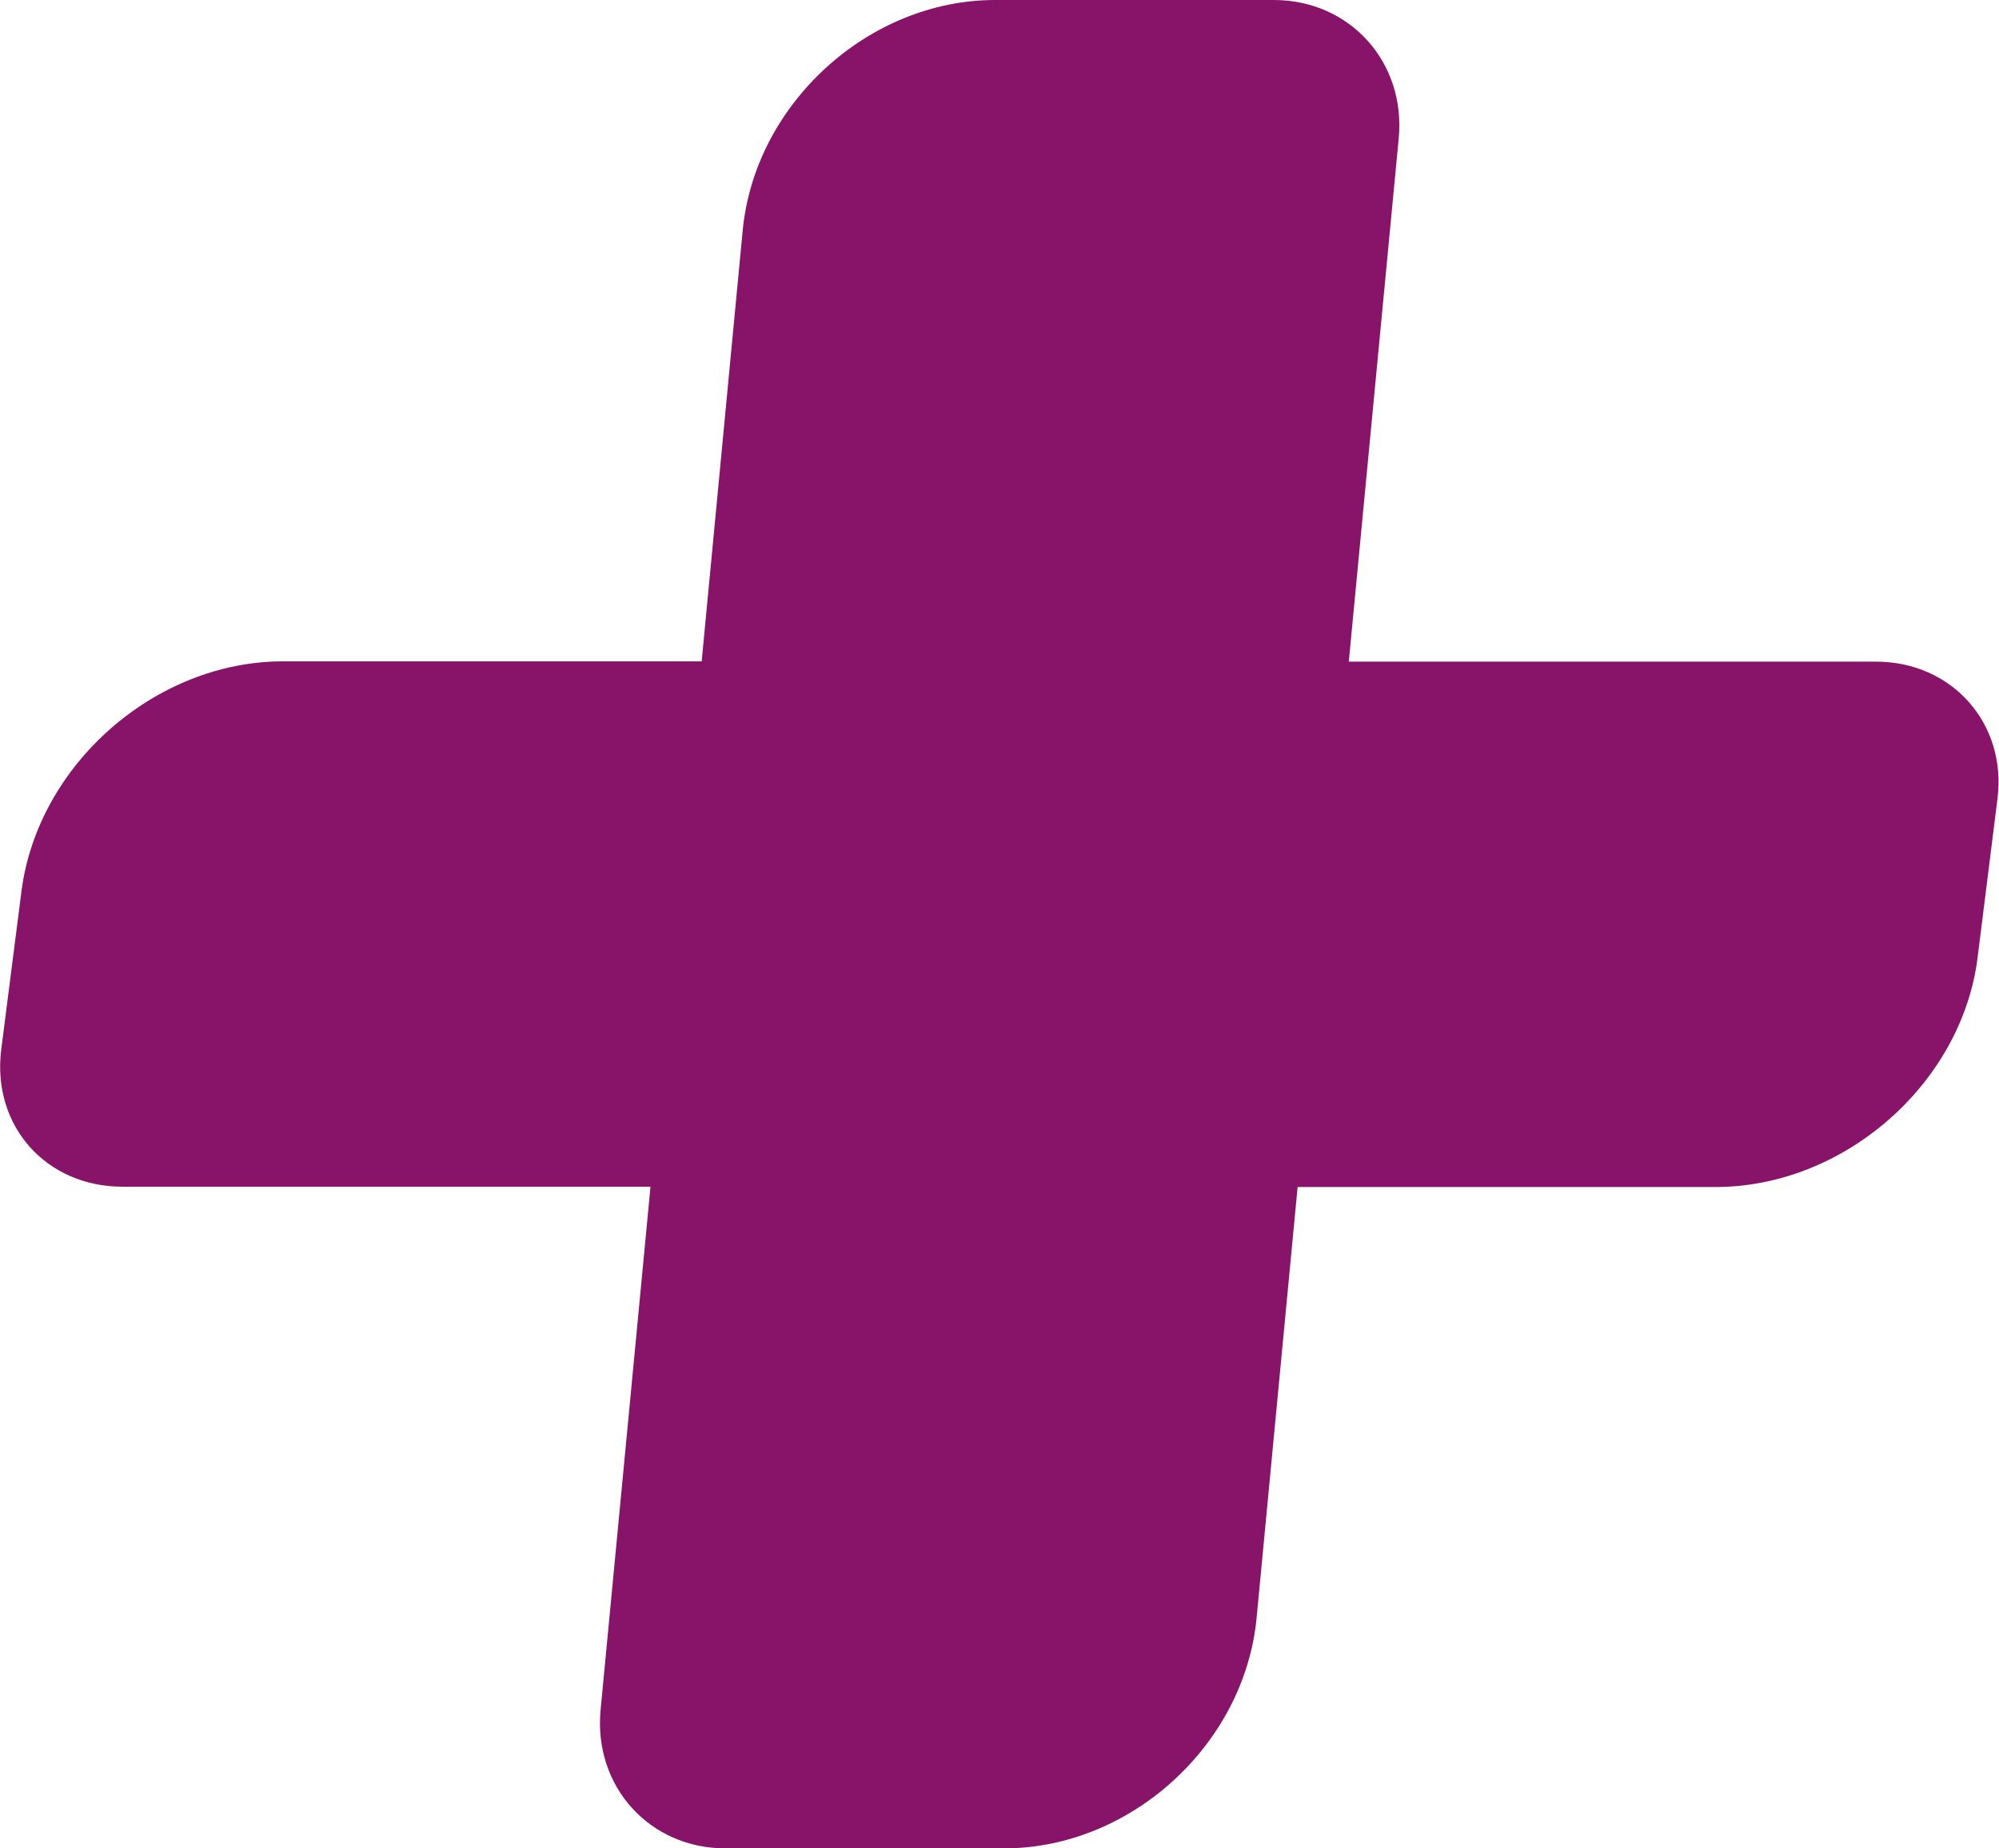 <?xml version="1.0" encoding="UTF-8"?>
<svg id="Capa_2" data-name="Capa 2" xmlns="http://www.w3.org/2000/svg" viewBox="0 0 64.84 59.95">
  <defs>
    <style>
      .cls-1 {
        fill: #871468;
      }
    </style>
  </defs>
  <g id="Capa_1-2" data-name="Capa 1">
    <path class="cls-1" d="M60.87,21.46h-17.12l1.62-16.98c.23-2.47-1.59-4.48-4.05-4.48h-9.04c-4.11,0-7.8,3.37-8.19,7.48l-1.33,13.97h-13.58c-4.14,0-7.94,3.34-8.48,7.43L.04,34.04c-.31,2.47,1.45,4.45,3.94,4.45h17.12l-1.62,16.98c-.23,2.47,1.59,4.48,4.05,4.48h9.04c4.11,0,7.8-3.37,8.19-7.48l1.33-13.97h13.55c4.17,0,7.97-3.34,8.5-7.4l.65-5.19c.31-2.44-1.47-4.45-3.94-4.45Z"/>
  </g>
</svg>
